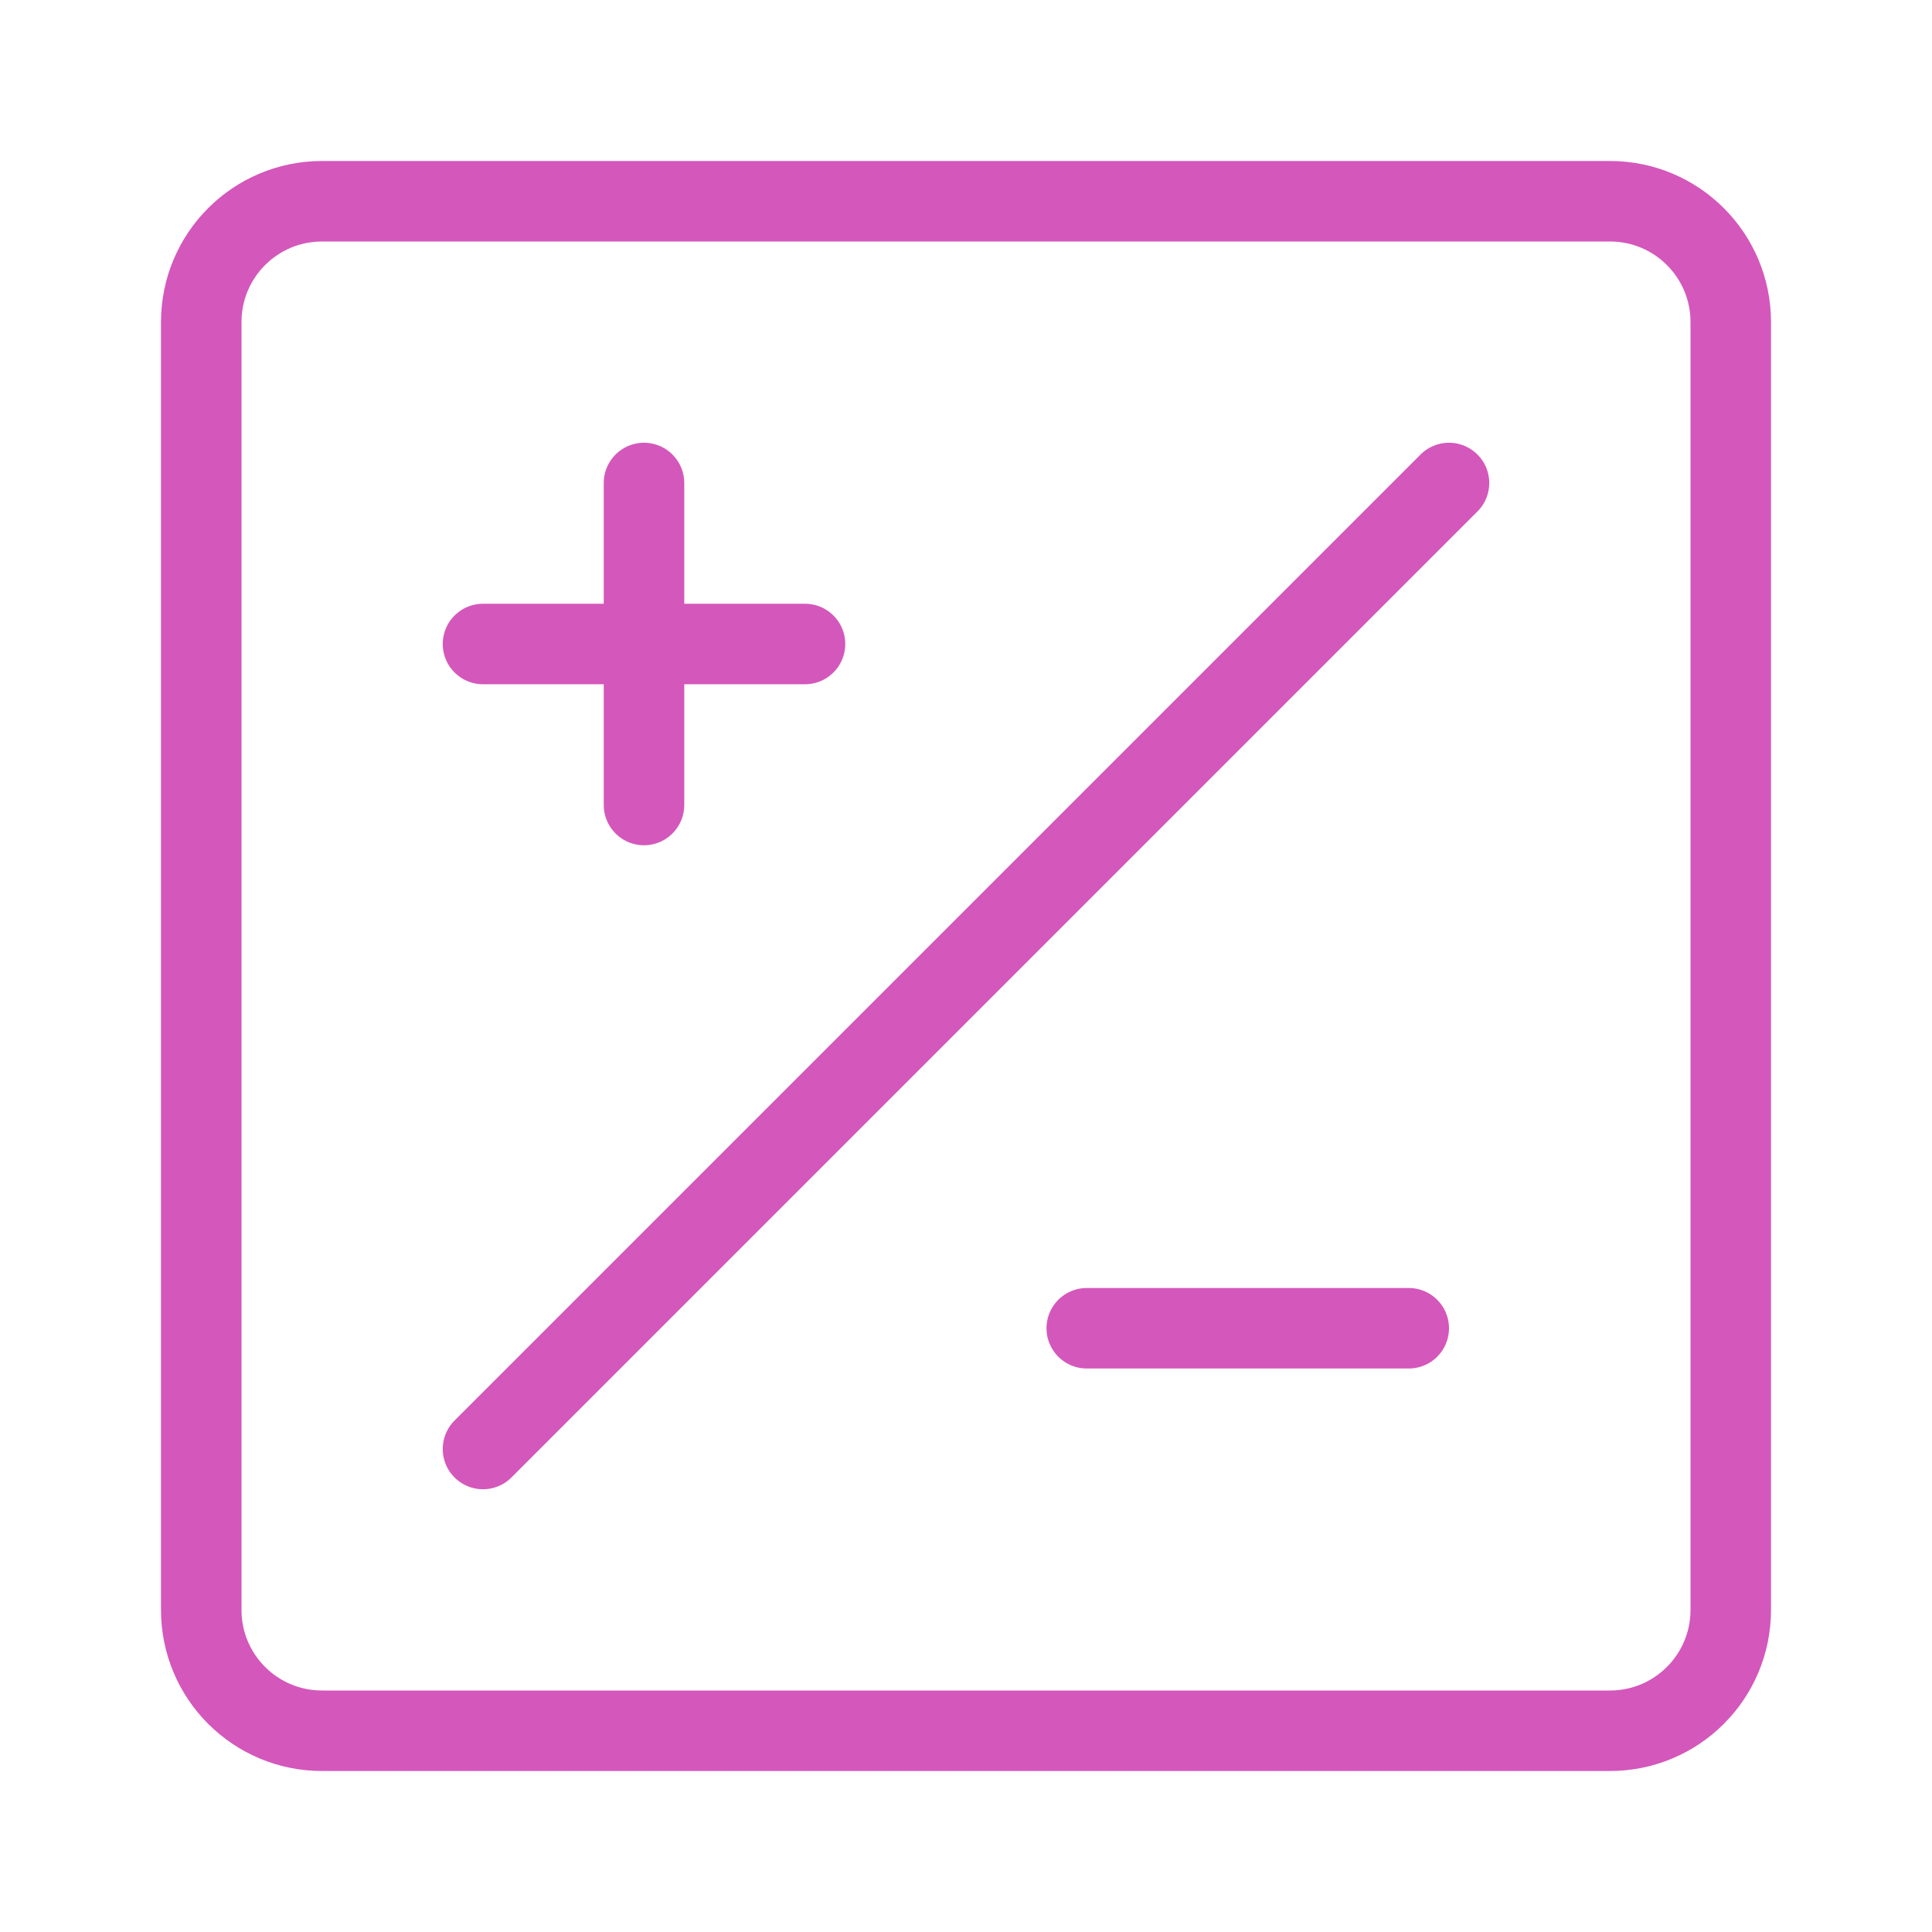 <?xml version="1.0" encoding="UTF-8"?><svg width="30" height="30" viewBox="0 0 48 48" fill="none" xmlns="http://www.w3.org/2000/svg"><path d="M5 8C5 6.343 6.343 5 8 5H40C41.657 5 43 6.343 43 8V40C43 41.657 41.657 43 40 43H8C6.343 43 5 41.657 5 40V8Z" fill="none" stroke="#d457bb" stroke-width="2" stroke-linecap="round" stroke-linejoin="round"/><path d="M36 12L12 36" stroke="#d457bb" stroke-width="2" stroke-linecap="round" stroke-linejoin="round"/><path d="M12 16H20" stroke="#d457bb" stroke-width="2" stroke-linecap="round" stroke-linejoin="round"/><path d="M27 33H35" stroke="#d457bb" stroke-width="2" stroke-linecap="round" stroke-linejoin="round"/><path d="M16 12V20" stroke="#d457bb" stroke-width="2" stroke-linecap="round" stroke-linejoin="round"/></svg>